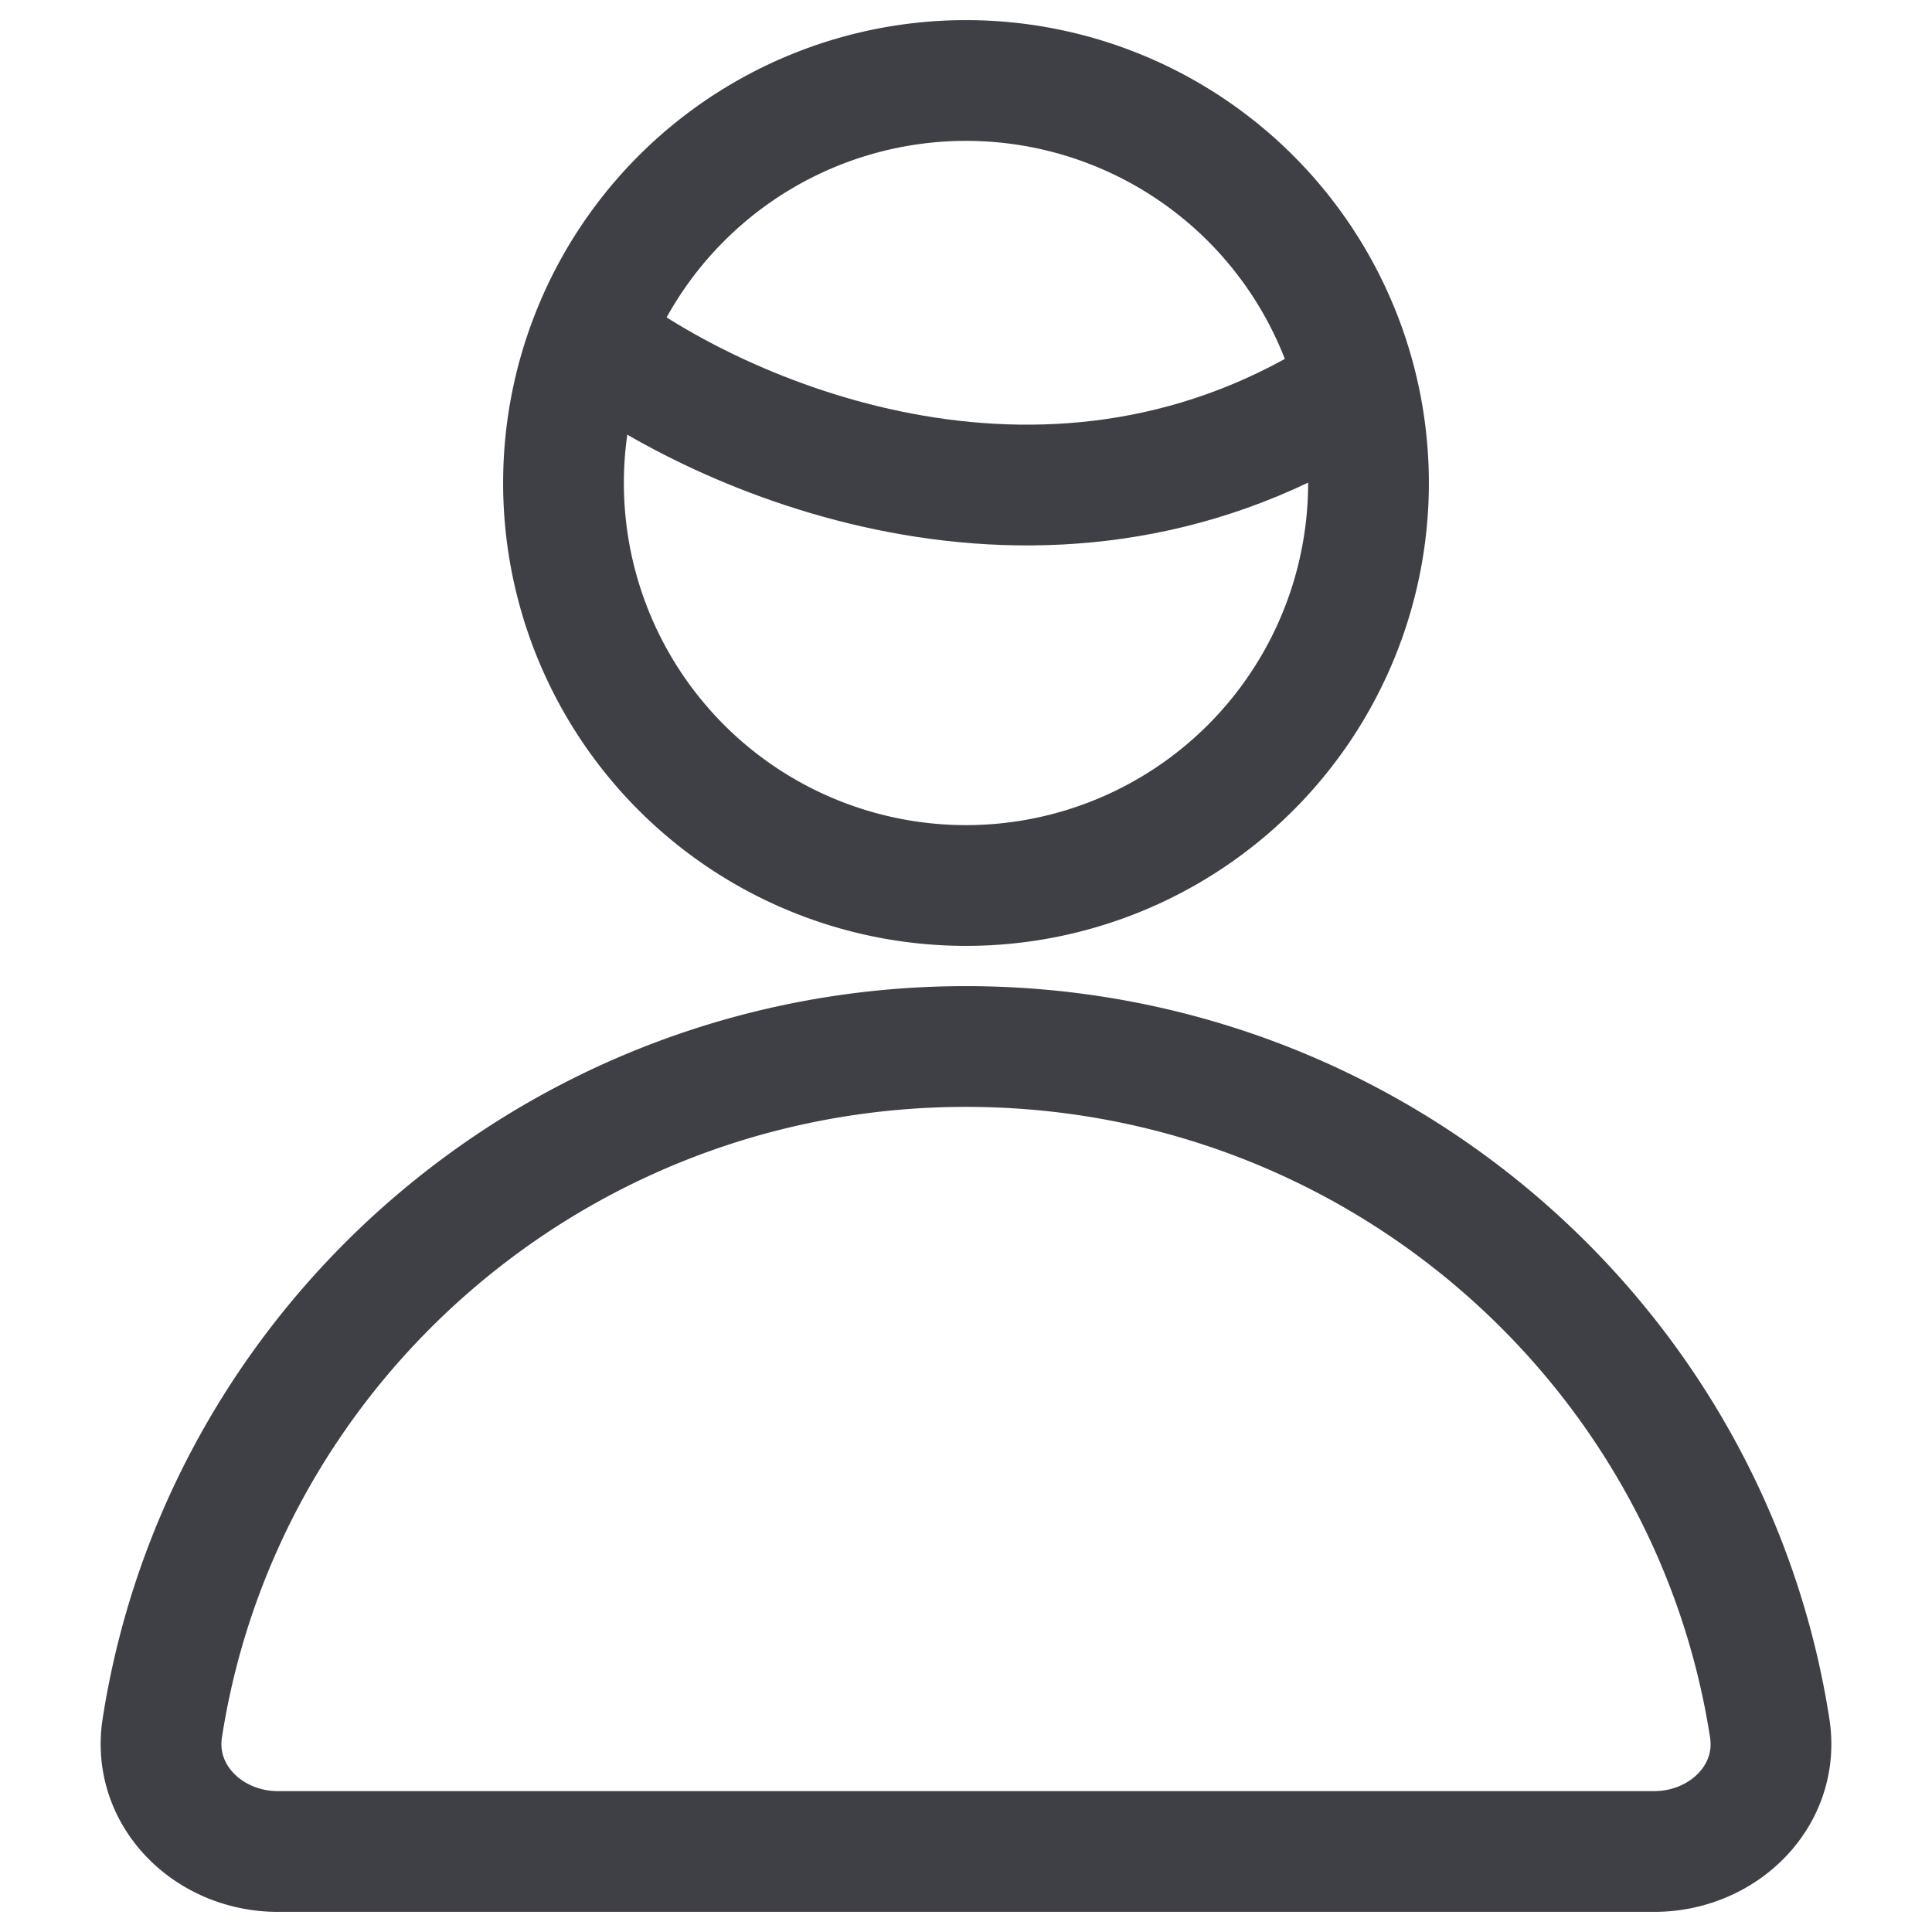 <svg xmlns="http://www.w3.org/2000/svg" width="24" height="24" fill="none" viewBox="0 0 24 24">
  <path stroke="#3F3F46" stroke-width="1.5"
    d="M12 13c-5.053 0-9.24 3.672-9.984 8.467-.13.84.577 1.533 1.436 1.533h17.096c.859 0 1.567-.693 1.436-1.533C21.24 16.672 17.053 13 12 13ZM17 6A5 5 0 1 1 7 6a5 5 0 0 1 10 0Z" />
  <path stroke="#3F3F46" stroke-width="1.5" d="M7.357 4.214c1.548 1.19 5.572 3 9.286.715" />
</svg>